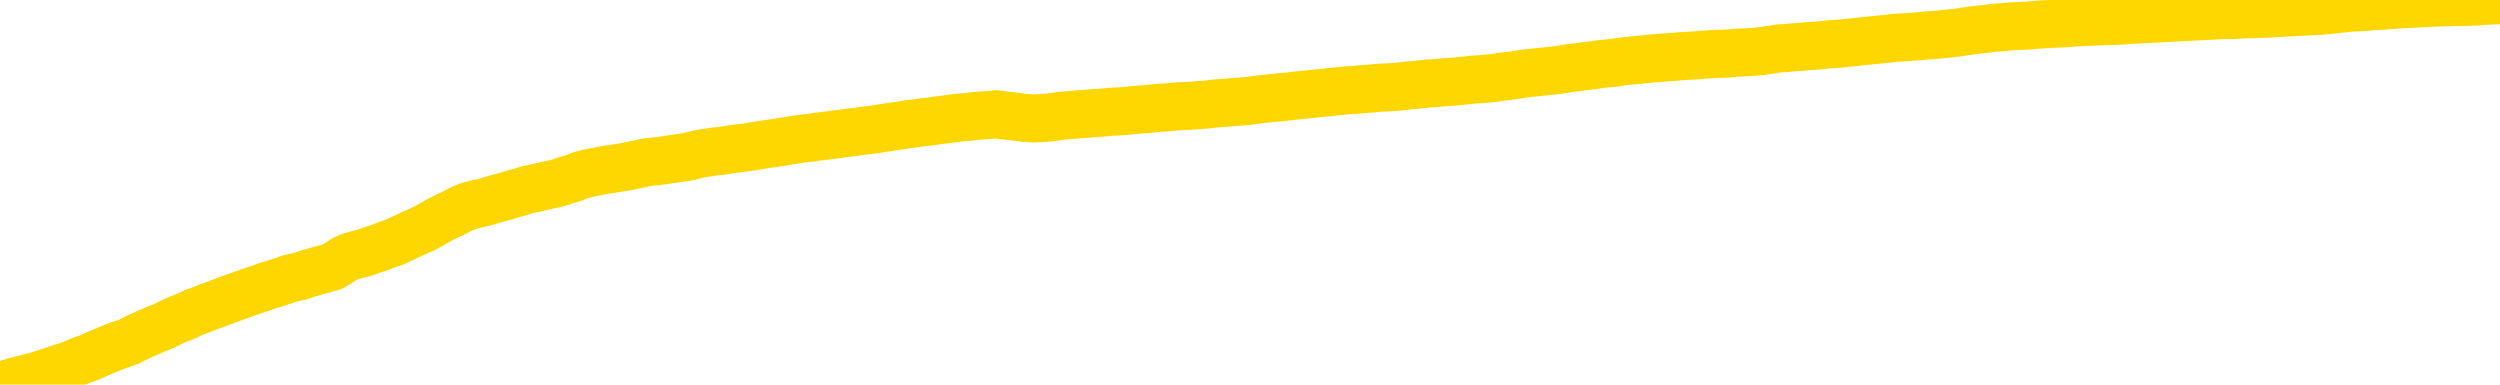 <svg xmlns="http://www.w3.org/2000/svg" version="1.1" viewBox="0 0 6500 1000">
	<path fill="none" stroke="gold" stroke-width="125" stroke-linecap="round" stroke-linejoin="round" d="M0 2858  L-721872 2858 L-719268 2858 L-717600 2858 L-699271 2857 L-699101 2857 L-691943 2857 L-691910 2857 L-678479 2857 L-675557 2857 L-662216 2856 L-658047 2856 L-656887 2855 L-656268 2854 L-654256 2854 L-650484 2854 L-649884 2853 L-649556 2853 L-649343 2853 L-648801 2853 L-647563 2852 L-646384 2850 L-643520 2849 L-642997 2848 L-638142 2848 L-635205 2848 L-635162 2847 L-634853 2847 L-634601 2847 L-632006 2847 L-627751 2847 L-627733 2847 L-626496 2847 L-624619 2847 L-622665 2846 L-621717 2846 L-621446 2846 L-621137 2846 L-621039 2845 L-620208 2845 L-618177 2846 L-617887 2844 L-615741 2844 L-615585 2843 L-611929 2842 L-611678 2843 L-611579 2842 L-611062 2843 L-608911 2843 L-607982 2844 L-606456 2845 L-605216 2845 L-603670 2845 L-600708 2844 L-599586 2844 L-599277 2844 L-598066 2844 L-595059 2845 L-595040 2845 L-594692 2845 L-594479 2845 L-594353 2843 L-594111 2843 L-594073 2842 L-594054 2842 L-594035 2842 L-593976 2842 L-593917 2841 L-593899 2841 L-593456 2841 L-592217 2840 L-590671 2840 L-587283 2840 L-581557 2840 L-581355 2840 L-579719 2839 L-577997 2839 L-576565 2839 L-576333 2839 L-575618 2839 L-569486 2839 L-569118 2839 L-568963 2838 L-568385 2838 L-568092 2838 L-567125 2837 L-566815 2837 L-566216 2837 L-564610 2837 L-563875 2837 L-563565 2837 L-562797 2837 L-560761 2837 L-560336 2836 L-559523 2836 L-552094 2836 L-551571 2836 L-551398 2835 L-550663 2835 L-549095 2835 L-548689 2835 L-546464 2835 L-545517 2834 L-545092 2834 L-544761 2834 L-543717 2834 L-541609 2834 L-541357 2834 L-540738 2833 L-539926 2833 L-537818 2833 L-537769 2833 L-535841 2832 L-535515 2832 L-535380 2832 L-534877 2832 L-533464 2831 L-532961 2831 L-532440 2830 L-528880 2830 L-528145 2829 L-525720 2829 L-524431 2829 L-524024 2829 L-520871 2829 L-520716 2829 L-520696 2829 L-520330 2829 L-519071 2829 L-518356 2829 L-517466 2829 L-517059 2829 L-516131 2829 L-515022 2829 L-514719 2830 L-508470 2830 L-507523 2830 L-505897 2831 L-505395 2831 L-501719 2831 L-500887 2831 L-496934 2831 L-495522 2831 L-493033 2830 L-492356 2830 L-492317 2830 L-491447 2830 L-488235 2830 L-485372 2830 L-484404 2830 L-483283 2829 L-483264 2829 L-481639 2829 L-481175 2828 L-481083 2828 L-474714 2828 L-473765 2828 L-471308 2828 L-470436 2827 L-469200 2827 L-467198 2827 L-466801 2827 L-465365 2827 L-463338 2826 L-463125 2826 L-461945 2826 L-460437 2826 L-460416 2826 L-458404 2826 L-457535 2825 L-456664 2825 L-456079 2825 L-455542 2825 L-454884 2824 L-453646 2824 L-453085 2824 L-451904 2824 L-450667 2824 L-450628 2824 L-450241 2823 L-449700 2823 L-448926 2823 L-447804 2823 L-445714 2823 L-445381 2822 L-445095 2822 L-444167 2822 L-443684 2822 L-442948 2822 L-439317 2821 L-438189 2821 L-438035 2821 L-437009 2821 L-433294 2821 L-432076 2820 L-430258 2820 L-427472 2820 L-426911 2820 L-423023 2820 L-420546 2820 L-419211 2820 L-418708 2819 L-418225 2819 L-415536 2819 L-411764 2819 L-409307 2819 L-408127 2819 L-407488 2819 L-405128 2819 L-405051 2819 L-404003 2819 L-403910 2818 L-403407 2818 L-402961 2818 L-402904 2818 L-402690 2818 L-399731 2818 L-397023 2818 L-396868 2818 L-393347 2818 L-392824 2817 L-391857 2817 L-391508 2817 L-390464 2817 L-389536 2816 L-389110 2816 L-387601 2816 L-386634 2816 L-386615 2816 L-384719 2806 L-384603 2796 L-384555 2785 L-384531 2775 L-381527 2775 L-379496 2775 L-377735 2775 L-377368 2774 L-376923 2774 L-376556 2774 L-376142 2774 L-374157 2774 L-373944 2774 L-373789 2773 L-372183 2773 L-371062 2773 L-370113 2773 L-368856 2773 L-367211 2773 L-366032 2772 L-359442 2772 L-359396 2772 L-358990 2772 L-357945 2772 L-357810 2772 L-356127 2772 L-356107 2771 L-354770 2771 L-353534 2771 L-353380 2771 L-353006 2771 L-352800 2770 L-352490 2770 L-351716 2770 L-349395 2770 L-348737 2770 L-346609 2770 L-344887 2769 L-344693 2769 L-342140 2769 L-341864 2769 L-341676 2768 L-340843 2768 L-340071 2768 L-339373 2768 L-334372 2768 L-333996 2768 L-329743 2768 L-329256 2781 L-329237 2781 L-329158 2781 L-329083 2781 L-329063 2767 L-328250 2767 L-327496 2767 L-326277 2766 L-324845 2766 L-324749 2766 L-324574 2766 L-324220 2766 L-322911 2766 L-321054 2766 L-319351 2765 L-318848 2765 L-318583 2765 L-318190 2765 L-318056 2765 L-317146 2765 L-316770 2765 L-315841 2765 L-315502 2764 L-315462 2764 L-315425 2764 L-313509 2764 L-313335 2764 L-311807 2764 L-311478 2764 L-311362 2764 L-310955 2764 L-310607 2763 L-308963 2763 L-308413 2763 L-308169 2763 L-307628 2763 L-306797 2763 L-306255 2762 L-304720 2762 L-304628 2762 L-304591 2762 L-304455 2762 L-304068 2762 L-303043 2761 L-301167 2761 L-301071 2761 L-300470 2766 L-300103 2770 L-299619 2775 L-299581 2780 L-298807 2780 L-298749 2780 L-298575 2780 L-298381 2780 L-296776 2779 L-296756 2779 L-296601 2779 L-296485 2780 L-295306 2780 L-295151 2780 L-294484 2780 L-292036 2791 L-289521 2803 L-286851 2814 L-279152 2825 L-273484 2825 L-271270 2825 L-271246 2825 L-270273 2828 L-270253 2828 L-269389 2828 L-266649 2828 L-260850 2825 L-260697 2824 L-257911 2824 L-244303 2824 L-243557 2824 L-239146 2824 L-222800 2823 L-222568 2823 L-222030 2823 L-213571 2823 L-204865 2823 L-204653 2823 L-202681 2822 L-199894 2822 L-195407 2823 L-195252 2822 L-195083 2822 L-194943 2822 L-194652 2822 L-194613 2822 L-194342 2822 L-194171 2822 L-193761 2822 L-192640 2821 L-191460 2821 L-190183 2821 L-187319 2821 L-184399 2821 L-182407 2821 L-180859 2820 L-177821 2820 L-168497 2820 L-167973 2820 L-162249 2820 L-160742 2820 L-159927 2820 L-158244 2820 L-157523 2819 L-157354 2819 L-156309 2819 L-154242 2819 L-152880 2819 L-148437 2819 L-148339 2819 L-148301 2818 L-148282 2818 L-147449 2818 L-147372 2818 L-144799 2818 L-141550 2818 L-141395 2818 L-140447 2817 L-138706 2817 L-137990 2818 L-134449 2819 L-127872 2819 L-126455 2821 L-126434 2820 L-125484 2820 L-122009 2820 L-121256 2820 L-120694 2820 L-119912 2820 L-112408 2819 L-110810 2819 L-109236 2819 L-106050 2819 L-101717 2819 L-93148 2819 L-84401 2819 L-81327 2819 L-78061 2818 L-77515 2818 L-70378 2818 L-64710 2818 L-50646 2818 L-44634 2818 L-39928 2818 L-35925 2818 L-30817 2818 L-21103 2818 L-5533 2817 L-2450 2817 L-2148 2755 L-2128 2678 L-2109 2591 L-2089 2494 L-2070 2450 L-2050 2412 L-2032 2378 L-2004 2344 L-1983 2311 L-1956 2276 L-1920 2238 L-1907 2205 L-1894 2177 L-1875 2154 L-1856 2137 L-1836 2120 L-1818 2102 L-1799 2084 L-1779 2067 L-1758 2048 L-1741 2030 L-1722 2013 L-1702 1996 L-1682 1979 L-1663 1960 L-1645 1941 L-1625 1922 L-1605 1902 L-1586 1884 L-1567 1867 L-1546 1850 L-1521 1833 L-1507 1817 L-1490 1801 L-1470 1785 L-1451 1769 L-1432 1752 L-1413 1735 L-1393 1718 L-1372 1703 L-1354 1687 L-1335 1673 L-1315 1660 L-1294 1647 L-1277 1636 L-1258 1625 L-1238 1615 L-1219 1605 L-1199 1595 L-1181 1586 L-1161 1579 L-1141 1572 L-1122 1564 L-1103 1557 L-1076 1548 L-1055 1538 L-1027 1527 L-993 1515 L-979 1505 L-966 1497 L-947 1489 L-928 1482 L-908 1475 L-890 1467 L-870 1459 L-850 1451 L-830 1443 L-813 1436 L-794 1429 L-773 1421 L-754 1413 L-735 1403 L-716 1393 L-696 1382 L-677 1371 L-658 1360 L-639 1349 L-618 1336 L-594 1323 L-579 1309 L-562 1296 L-542 1284 L-523 1271 L-503 1258 L-484 1245 L-464 1231 L-444 1218 L-426 1206 L-407 1193 L-387 1182 L-366 1170 L-348 1159 L-329 1149 L-309 1138 L-291 1129 L-271 1120 L-252 1111 L-232 1102 L-213 1092 L-193 1083 L-175 1074 L-146 1065 L-126 1057 L-98 1048 L-61 1038 L-46 1028 L-34 1018 L-17 1010 L0 1003 L19 998 L38 992 L57 987 L77 982 L98 977 L115 971 L134 965 L154 958 L174 952 L192 945 L211 937 L231 930 L251 921 L270 913 L289 905 L310 897 L334 889 L349 881 L366 873 L386 864 L405 856 L425 848 L443 839 L463 830 L484 822 L502 813 L521 806 L541 798 L561 791 L579 784 L598 777 L618 770 L637 763 L657 756 L676 750 L695 743 L715 737 L734 731 L753 724 L781 718 L801 711 L829 703 L865 693 L880 684 L893 675 L910 667 L928 662 L948 657 L967 650 L986 644 L1006 636 L1027 629 L1046 620 L1063 612 L1083 603 L1103 594 L1121 584 L1140 573 L1160 563 L1181 553 L1198 544 L1217 536 L1239 530 L1263 525 L1278 520 L1296 515 L1315 510 L1334 504 L1353 499 L1372 493 L1392 489 L1413 484 L1430 480 L1450 476 L1470 469 L1491 463 L1508 456 L1527 451 L1547 447 L1566 443 L1585 440 L1604 437 L1624 434 L1644 430 L1663 426 L1681 422 L1709 419 L1730 416 L1758 412 L1792 407 L1806 403 L1819 400 L1838 397 L1857 394 L1877 392 L1895 389 L1915 386 L1934 384 L1955 381 L1972 378 L1991 375 L2012 372 L2032 369 L2050 366 L2068 363 L2088 360 L2109 358 L2127 355 L2146 353 L2167 350 L2192 347 L2206 345 L2224 343 L2243 340 L2262 338 L2282 335 L2301 332 L2321 329 L2342 326 L2359 323 L2378 321 L2398 318 L2419 316 L2436 313 L2455 311 L2475 308 L2494 306 L2514 304 L2533 302 L2553 300 L2572 299 L2591 297 L2610 300 L2639 303 L2659 306 L2687 308 L2724 306 L2739 304 L2752 302 L2769 300 L2785 299 L2805 297 L2824 296 L2843 294 L2863 293 L2884 291 L2901 290 L2920 289 L2940 287 L2960 285 L2978 284 L2997 282 L3017 280 L3037 279 L3055 277 L3074 276 L3096 275 L3120 273 L3135 272 L3152 270 L3172 268 L3191 267 L3210 265 L3229 264 L3249 262 L3270 259 L3288 257 L3307 255 L3327 253 L3348 251 L3365 249 L3384 247 L3404 245 L3423 243 L3442 241 L3461 239 L3481 237 L3501 235 L3520 234 L3539 232 L3566 230 L3587 228 L3615 227 L3650 224 L3663 222 L3677 221 L3696 219 L3714 217 L3734 216 L3752 214 L3772 213 L3792 211 L3813 209 L3830 207 L3848 206 L3869 204 L3889 202 L3907 199 L3926 197 L3946 194 L3966 191 L3984 189 L4003 187 L4024 185 L4049 182 L4064 180 L4081 177 L4100 175 L4120 172 L4139 170 L4158 167 L4178 165 L4199 163 L4216 160 L4235 158 L4256 156 L4277 154 L4294 152 L4312 151 L4332 149 L4351 148 L4371 146 L4390 145 L4410 144 L4430 142 L4448 141 L4467 140 L4495 139 L4516 137 L4543 136 L4579 133 L4593 131 L4606 129 L4624 126 L4642 125 L4662 123 L4681 122 L4700 120 L4720 119 L4741 117 L4758 115 L4777 114 L4797 112 L4817 110 L4836 108 L4854 106 L4874 104 L4895 102 L4913 100 L4931 98 L4953 97 L4978 95 L4992 94 L5010 92 L5029 91 L5049 89 L5068 87 L5087 85 L5107 82 L5128 79 L5145 77 L5164 75 L5184 72 L5205 71 L5222 69 L5241 68 L5261 67 L5280 66 L5300 64 L5318 63 L5338 62 L5358 61 L5377 60 L5396 58 L5423 57 L5444 56 L5472 55 L5506 54 L5520 53 L5533 52 L5552 51 L5571 50 L5591 49 L5609 48 L5629 47 L5648 46 L5669 45 L5686 44 L5705 43 L5726 42 L5746 41 L5764 40 L5783 39 L5803 39 L5823 38 L5841 37 L5860 37 L5881 36 L5906 35 L5920 34 L5938 33 L5957 32 L5976 31 L5996 30 L6015 29 L6035 28 L6055 26 L6073 24 L6092 22 L6113 20 L6133 19 L6151 18 L6170 16 L6190 15 L6208 14 L6228 12 L6247 11 L6267 10 L6286 9 L6306 8 L6324 7 L6353 6 L6401 5 L6438 4 L6452 3 L6465 2 L6482 1 L6500 1" />
</svg>
